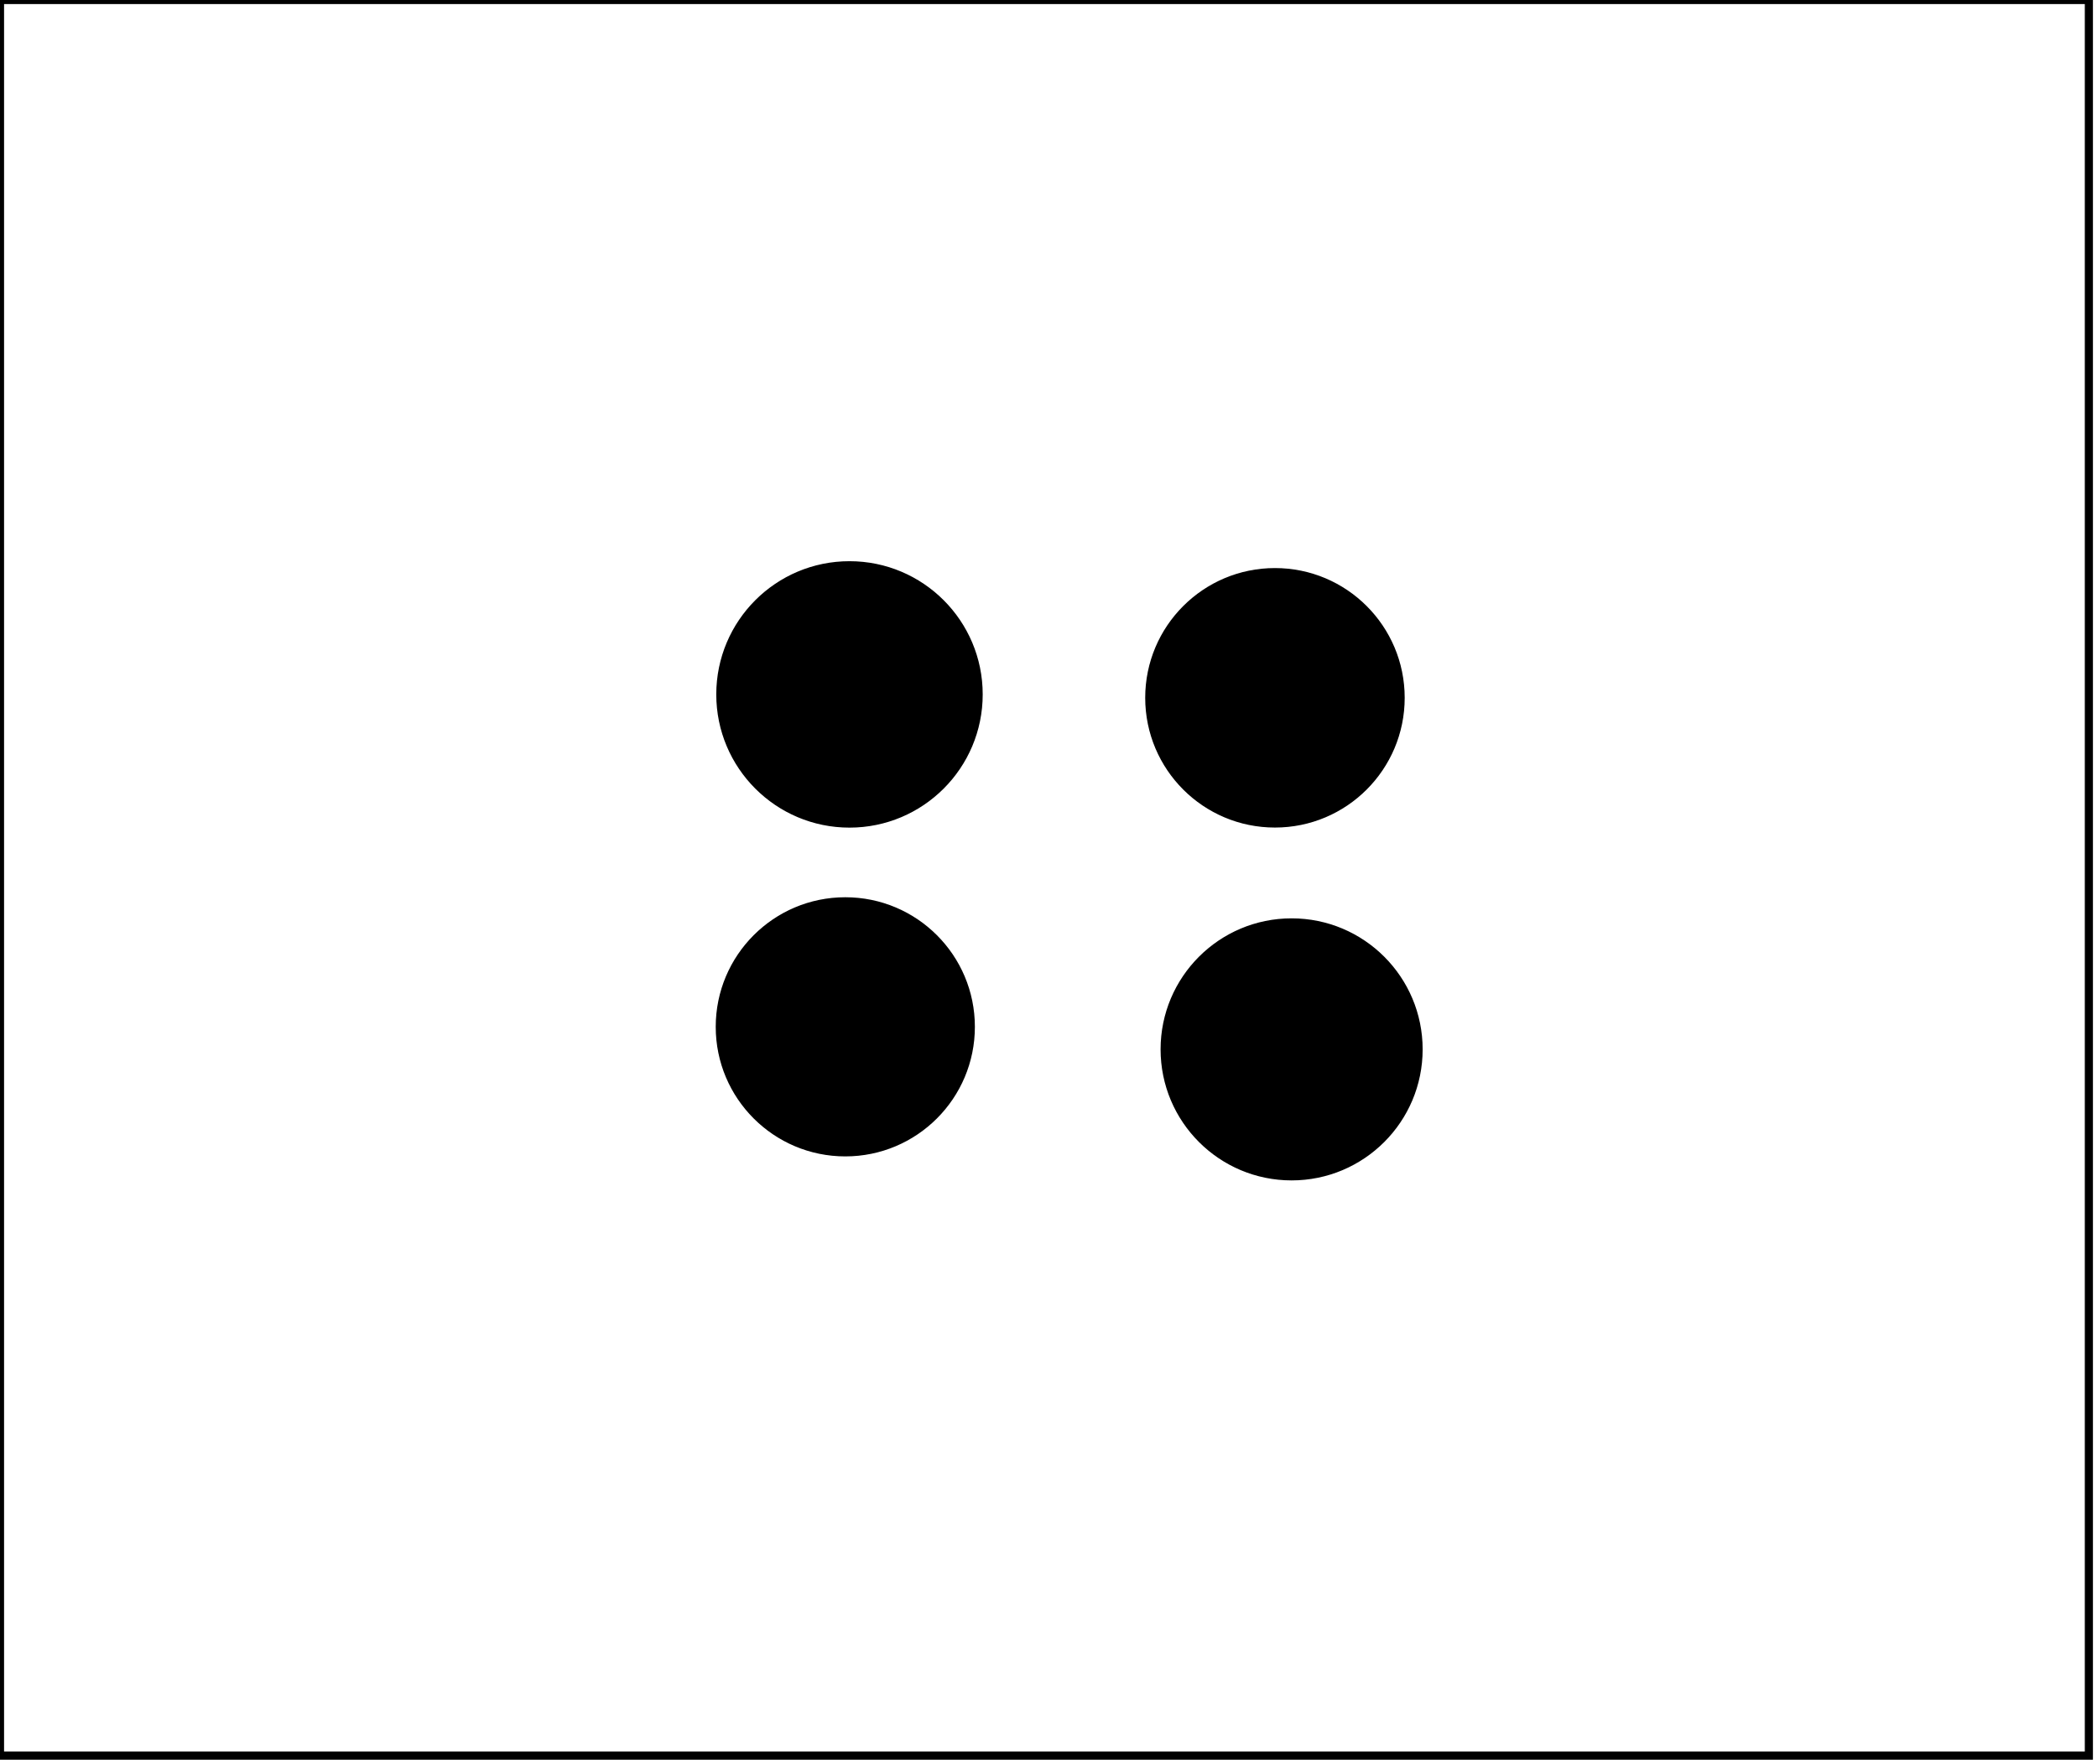 <?xml version="1.0" encoding="utf-8" ?>
<svg baseProfile="full" height="217" version="1.1" width="258" xmlns="http://www.w3.org/2000/svg" xmlns:ev="http://www.w3.org/2001/xml-events" xmlns:xlink="http://www.w3.org/1999/xlink"><defs /><rect fill="white" height="217" width="258" x="0" y="0" /><circle cx="158.5" cy="129.375" fill="none" r="8.611" stroke="black" stroke-width="1" /><circle cx="104.554" cy="126.257" fill="none" r="8.983" stroke="black" stroke-width="1" /><circle cx="158.911" cy="129.107" fill="black" r="15.621" stroke="black" stroke-width="1" /><circle cx="104.0" cy="126.333" fill="black" r="15.442" stroke="black" stroke-width="1" /><circle cx="156.943" cy="85.767" fill="none" r="9.362" stroke="black" stroke-width="1" /><circle cx="105.133" cy="85.469" fill="none" r="8.733" stroke="black" stroke-width="1" /><circle cx="156.861" cy="85.853" fill="black" r="15.463" stroke="black" stroke-width="1" /><circle cx="104.515" cy="85.435" fill="black" r="15.89" stroke="black" stroke-width="1" /><path d="M 0,0 L 0,216 L 257,216 L 257,0 Z" fill="none" stroke="black" stroke-width="1" /></svg>